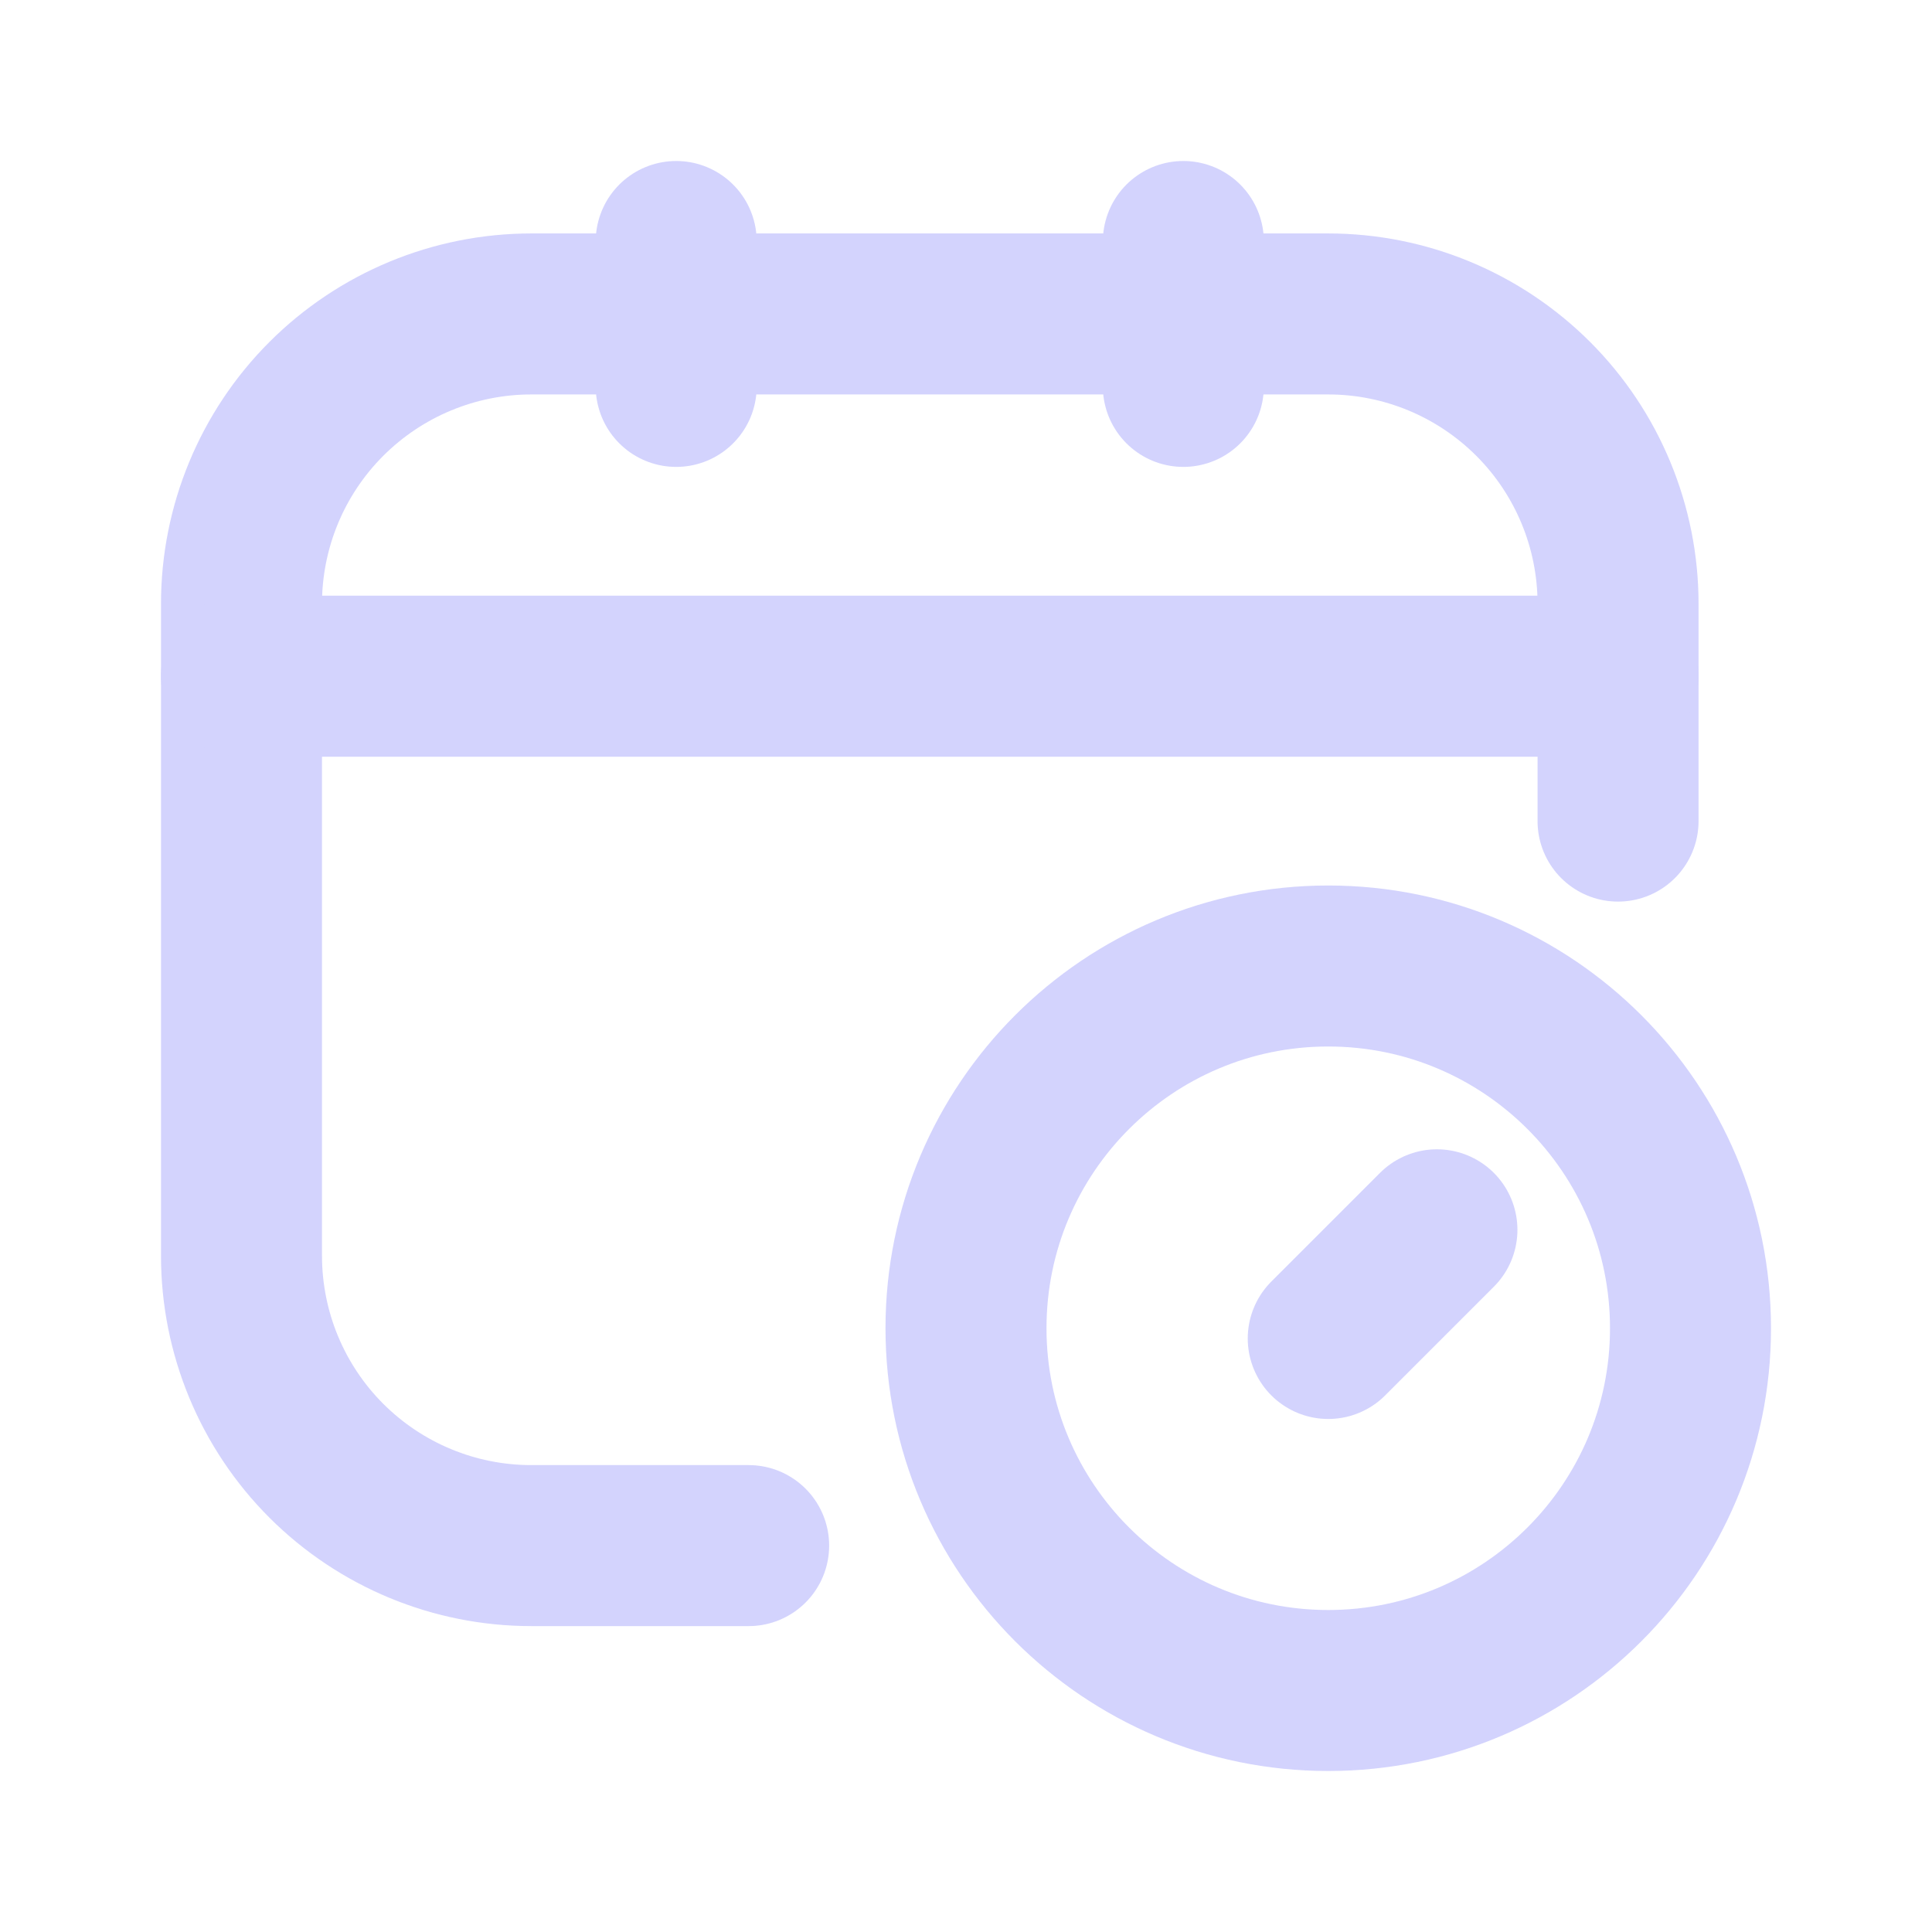 <svg width="24" height="24" viewBox="0 0 24 24" fill="none" xmlns="http://www.w3.org/2000/svg">
<path d="M9.3 19.2H6.6C5.645 19.2 4.73 18.821 4.054 18.146C3.379 17.471 3 16.555 3 15.6V7.5C3 6.546 3.379 5.63 4.054 4.955C4.73 4.28 5.645 3.9 6.6 3.9H16.5C17.455 3.9 18.37 4.28 19.046 4.955C19.721 5.63 20.1 6.546 20.1 7.5V10.2" stroke="#D3D3FD" stroke-width="2" stroke-linecap="round" stroke-linejoin="round"/>
<path d="M8.4 3V4.8" stroke="#D3D3FD" stroke-width="2" stroke-linecap="round" stroke-linejoin="round"/>
<path d="M14.7 3V4.8" stroke="#D3D3FD" stroke-width="2" stroke-linecap="round" stroke-linejoin="round"/>
<path d="M3 8.4H20.1" stroke="#D3D3FD" stroke-width="2" stroke-linecap="round" stroke-linejoin="round"/>
<path d="M17.85 15.277L16.5 16.627" stroke="#D3D3FD" stroke-width="2" stroke-linecap="round" stroke-linejoin="round"/>
<path d="M16.5 21C18.985 21 21 18.985 21 16.5C21 14.015 18.985 12 16.5 12C14.015 12 12 14.015 12 16.5C12 18.985 14.015 21 16.5 21Z" stroke="#D3D3FD" stroke-width="2" stroke-linecap="round" stroke-linejoin="round"/>
</svg>
